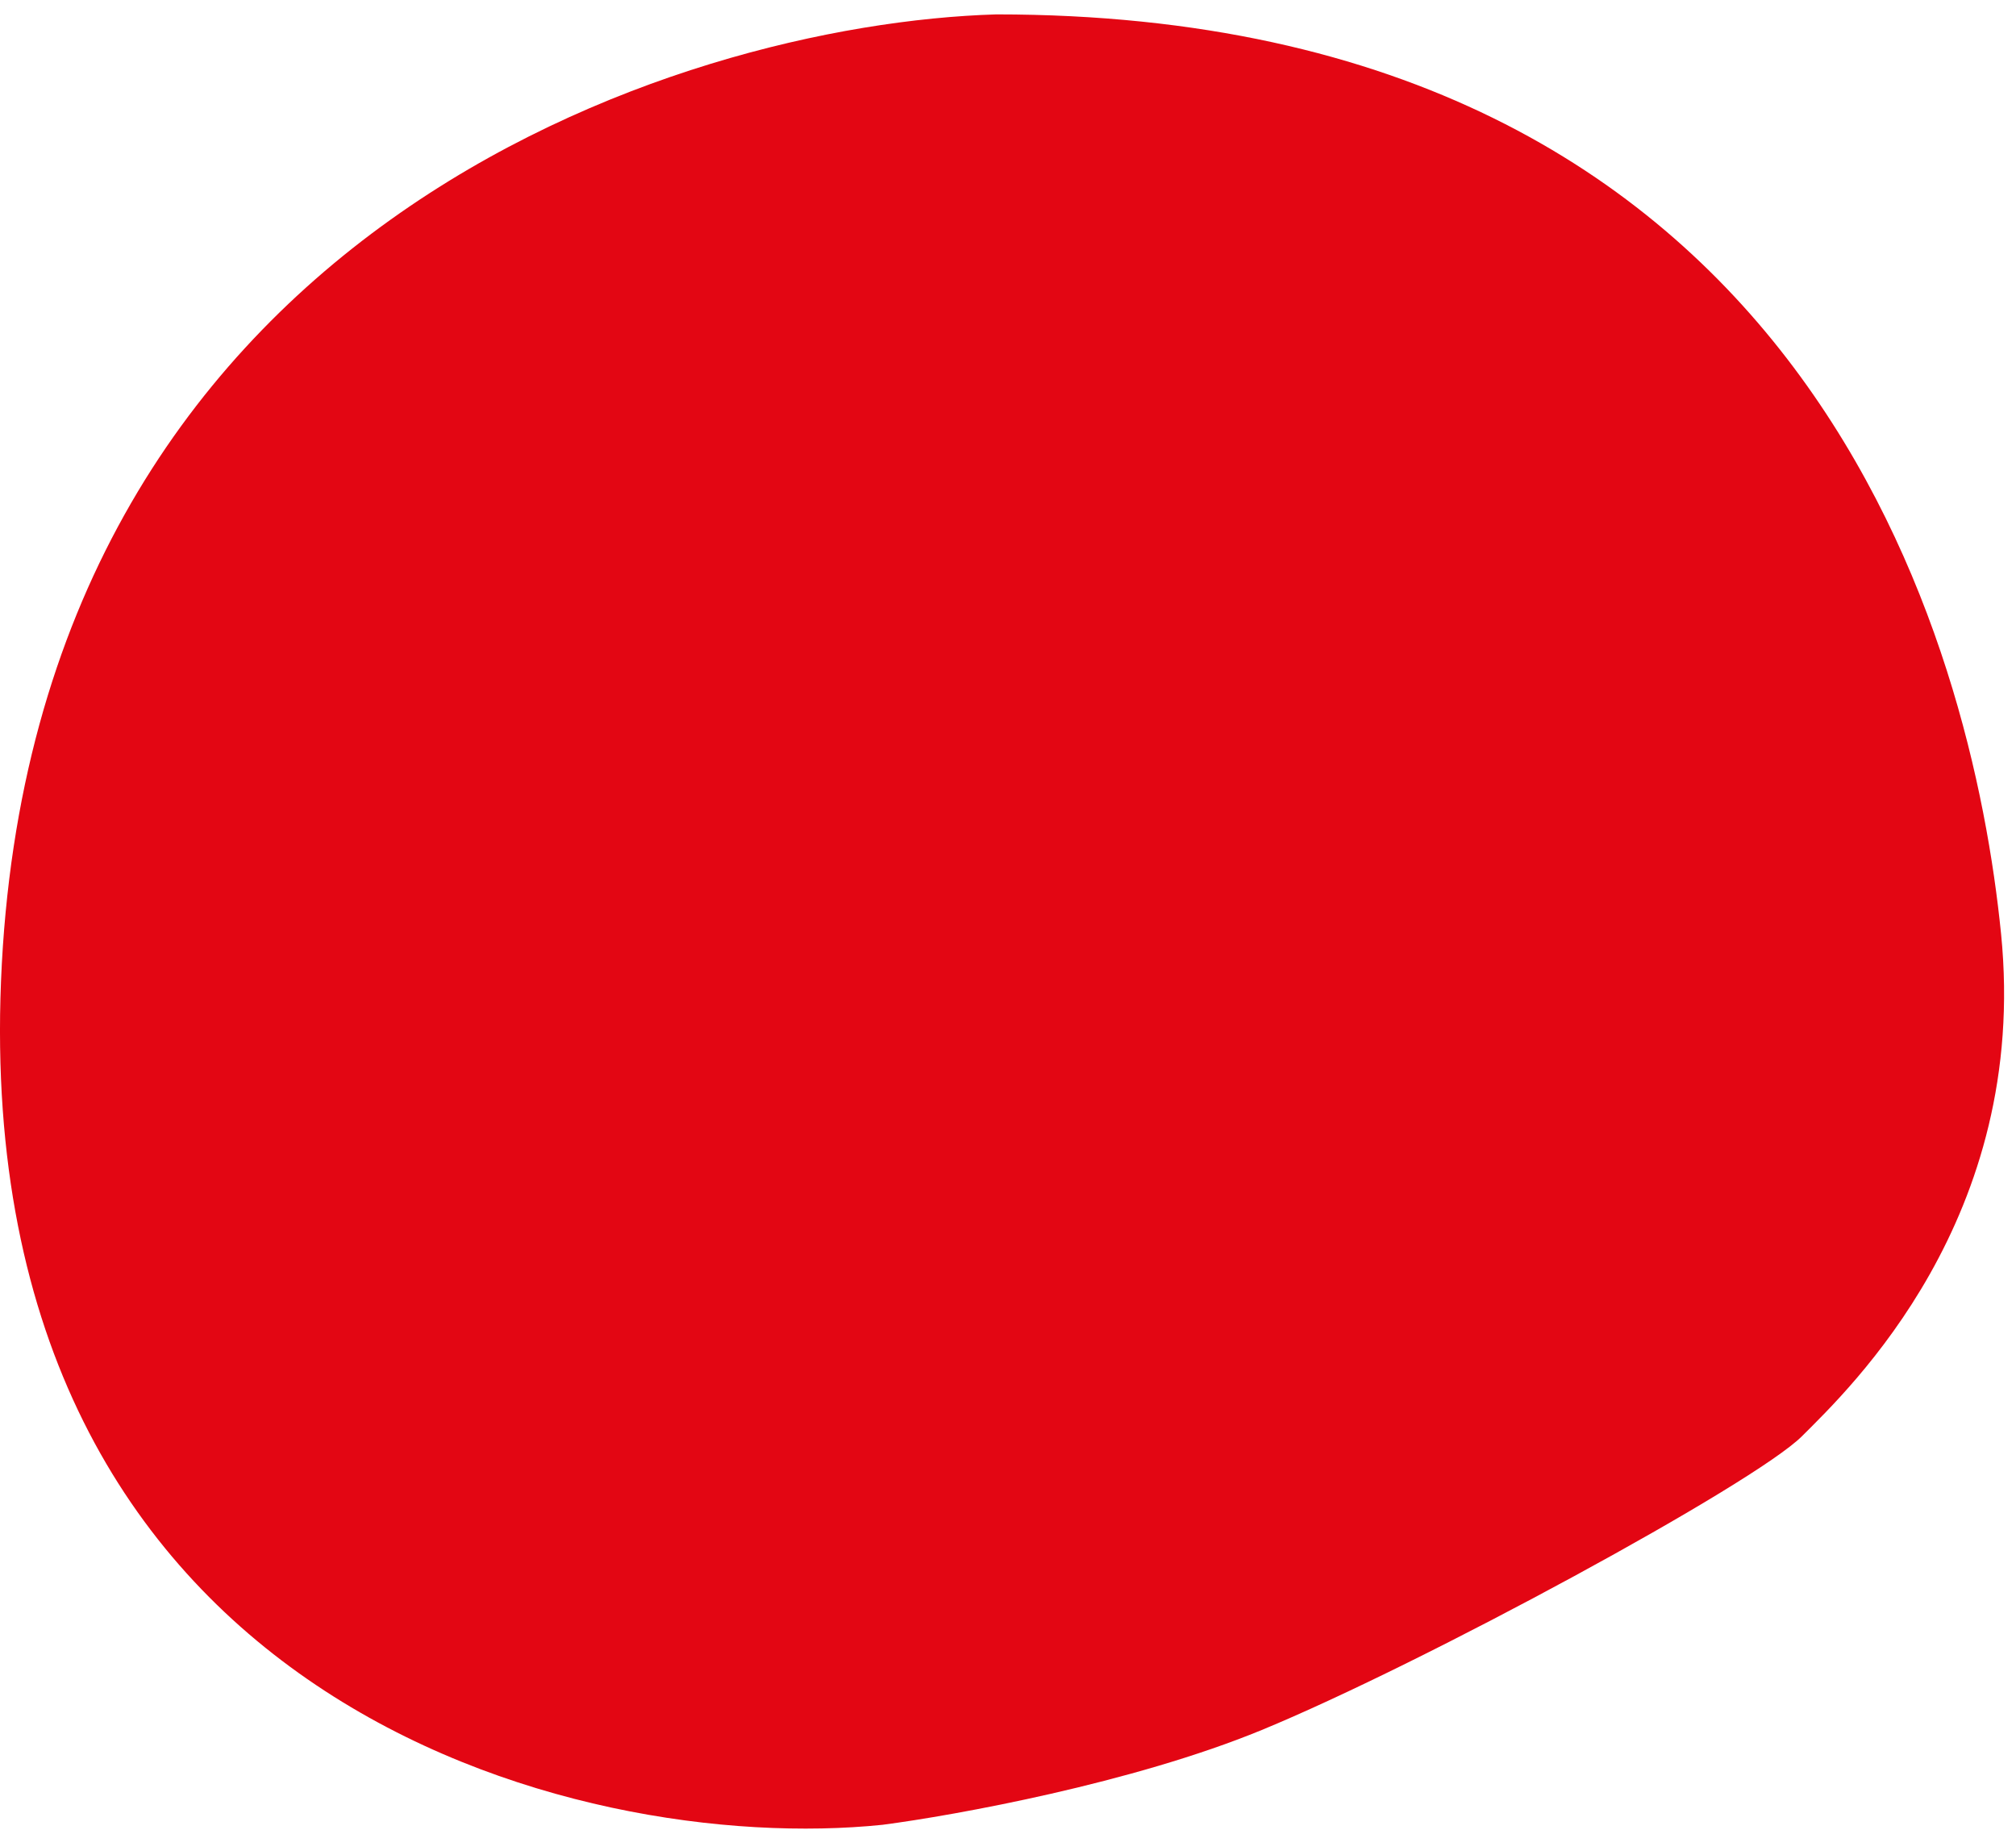 <svg width="108" height="98" viewBox="0 0 108 98" fill="none" xmlns="http://www.w3.org/2000/svg">
<path d="M0.054 52.557C1.679 12.347 36.277 1.279 53.373 0.771C97.044 0.771 105.677 34.787 107.2 50.018C108.724 65.249 99.075 74.388 96.536 76.926C93.997 79.465 76.224 89.111 67.592 92.665C60.686 95.508 51.173 97.234 47.28 97.742C30.861 99.434 -1.505 91.142 0.054 52.557Z" fill="#E30613"/>
</svg>
